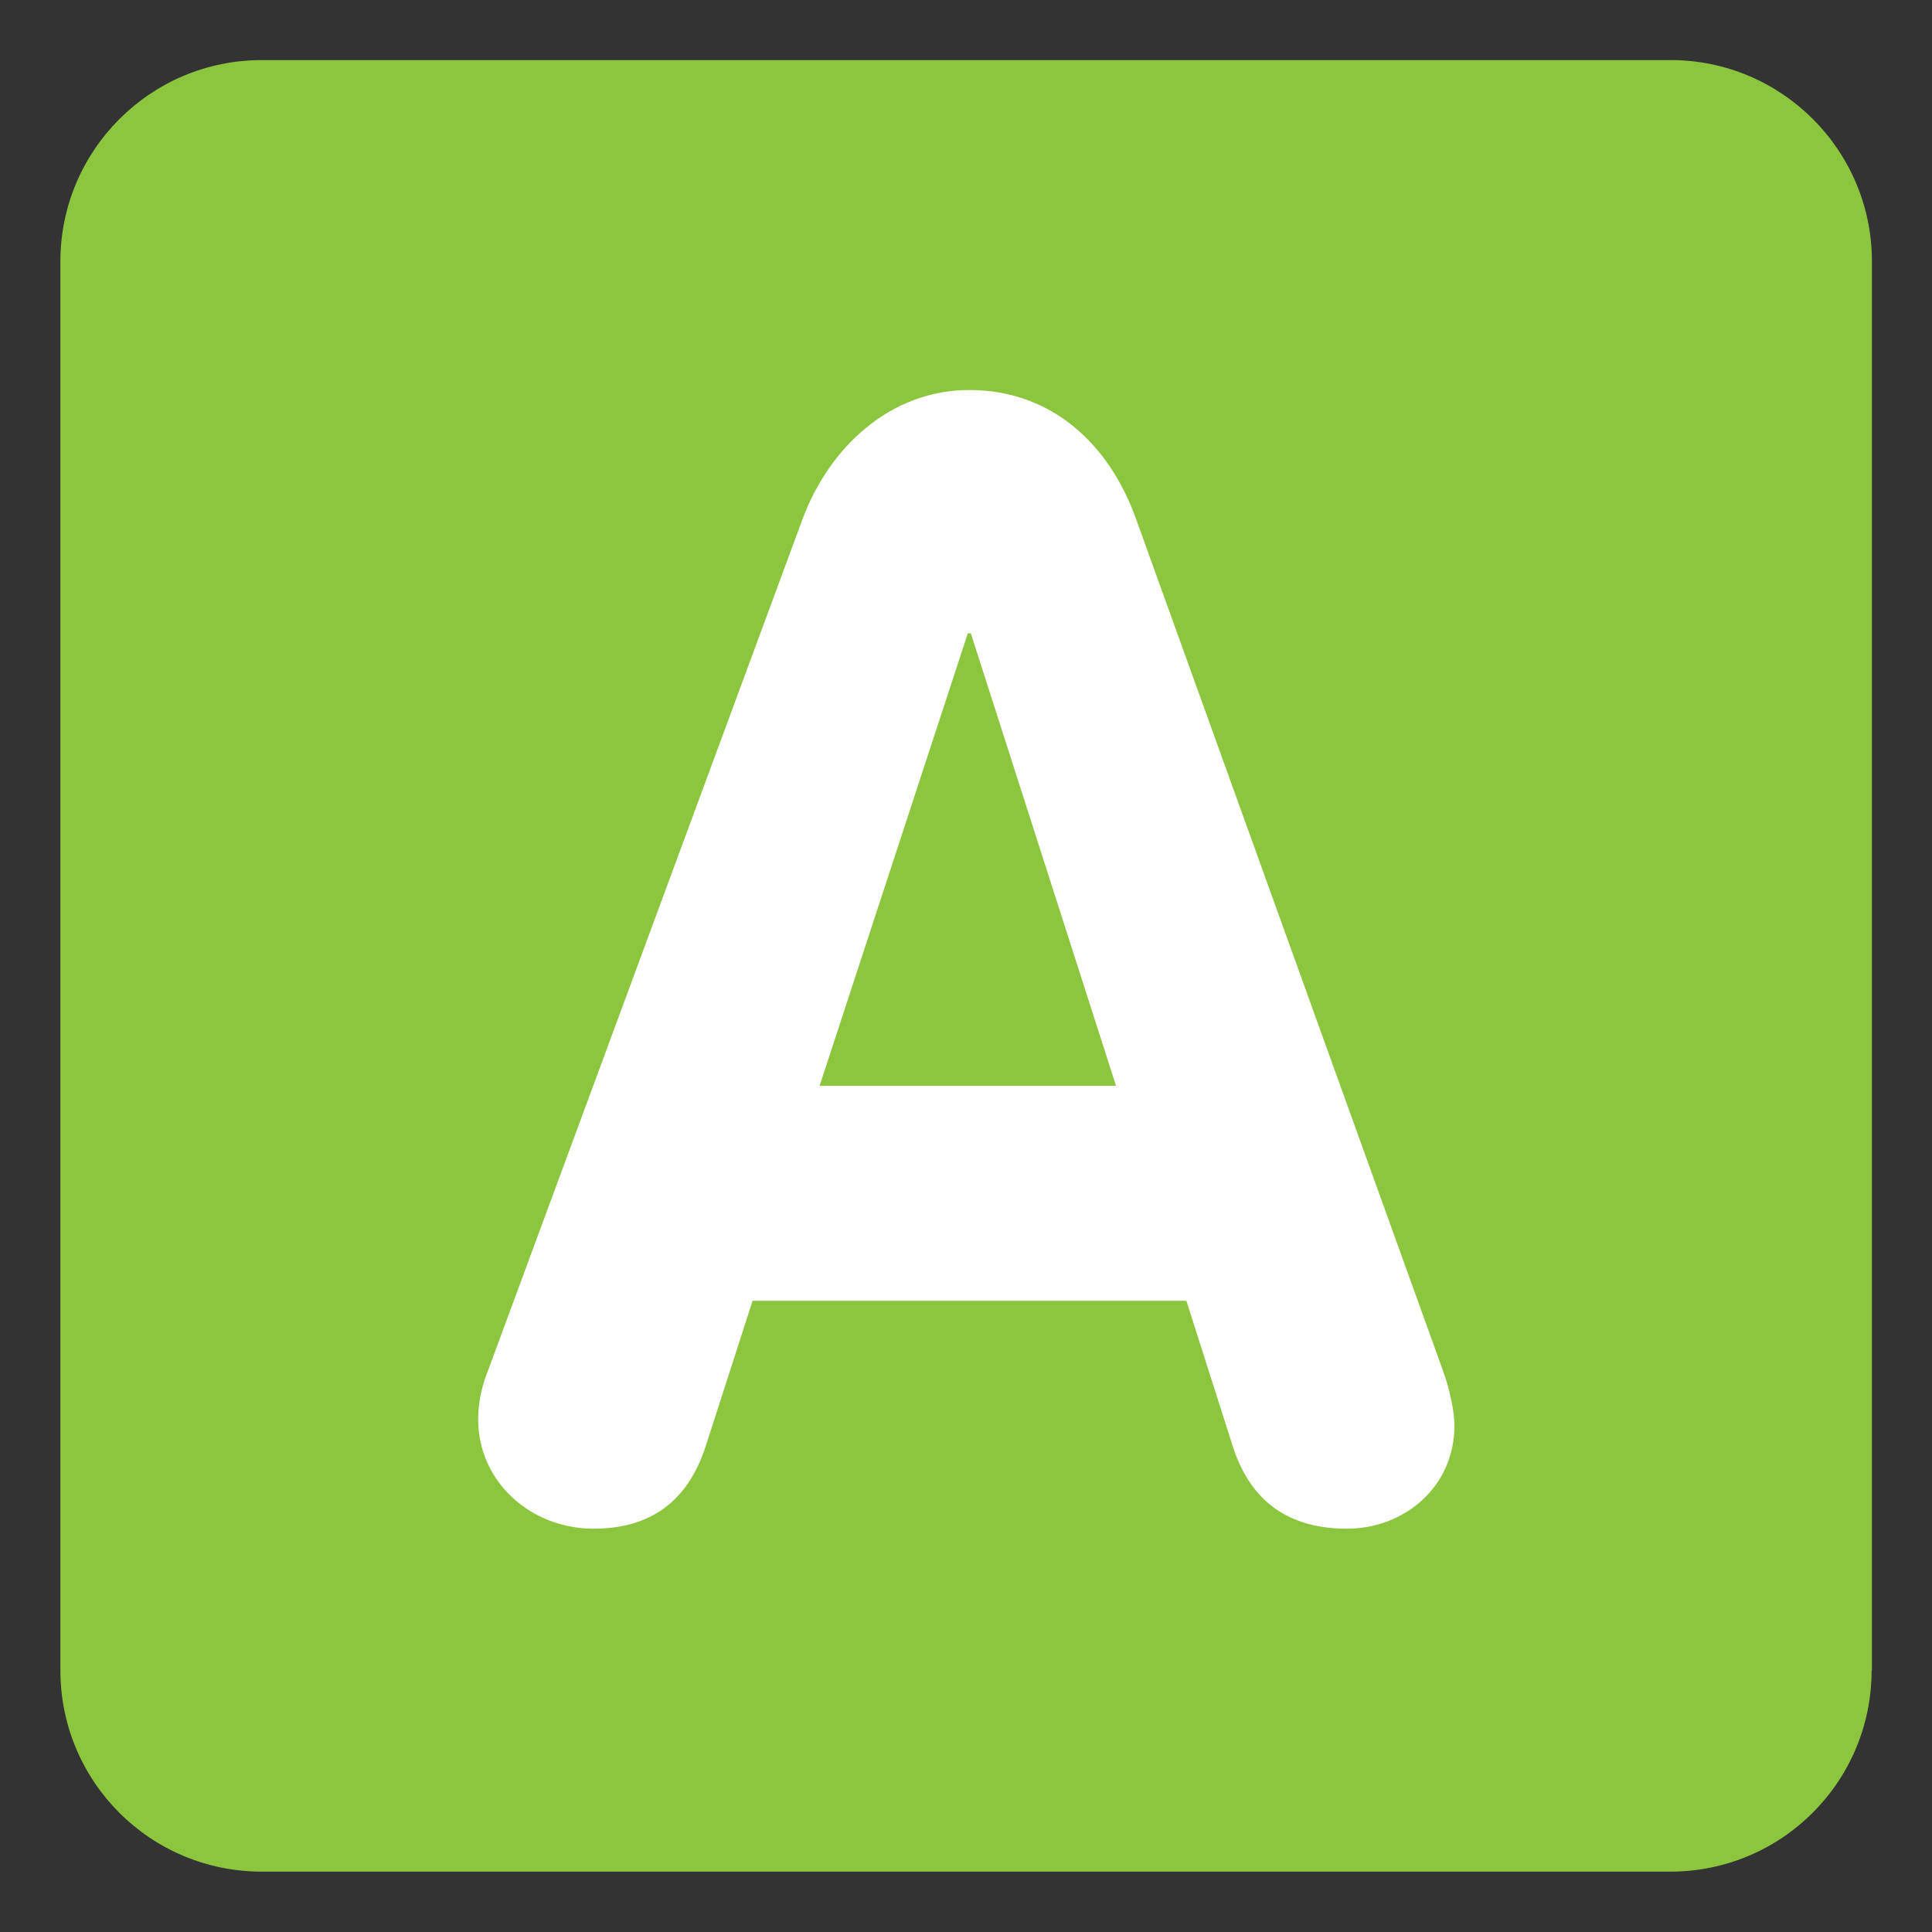 <svg xmlns="http://www.w3.org/2000/svg" viewBox="0 0 64 64" enable-background="new 0 0 64 64"><rect x="0" y="0" width="64" height="64" fill="#333333" stroke="none"/><path d="M 62 55.33 C 62 59.02 59.02 62 55.33 62 L 8.67 62 C 4.98 62 2 59.02 2 55.33 l 0 -46.67 c 0 -3.68 2.99 -6.67 6.67 -6.67 l 46.67 0 c 3.68 0 6.67 2.99 6.67 6.67 l 0 46.67 z" style="fill:#8cc63e;fill-opacity:1;fill-rule:nonzero;stroke:none"/><path d="m 27.15 35.97 9.82 0 -4.81 -14.99 -0.1 0 -4.91 14.99 z m -0.57 -18.76 c 0.88 -2.38 2.9 -4.29 5.53 -4.29 2.74 0 4.65 1.81 5.53 4.29 l 10.13 28.11 c 0.31 0.83 0.41 1.55 0.41 1.91 0 2.02 -1.66 3.41 -3.56 3.41 -2.17 0 -3.26 -1.14 -3.77 -2.69 l -1.55 -4.86 -14.37 0 -1.55 4.81 c -0.52 1.6 -1.6 2.74 -3.72 2.74 -2.07 0 -3.82 -1.55 -3.82 -3.62 0 -0.83 0.26 -1.45 0.36 -1.71 L 26.58 17.21 Z" style="fill:#ffffff;fill-opacity:1;fill-rule:nonzero;stroke:none"/></svg>
